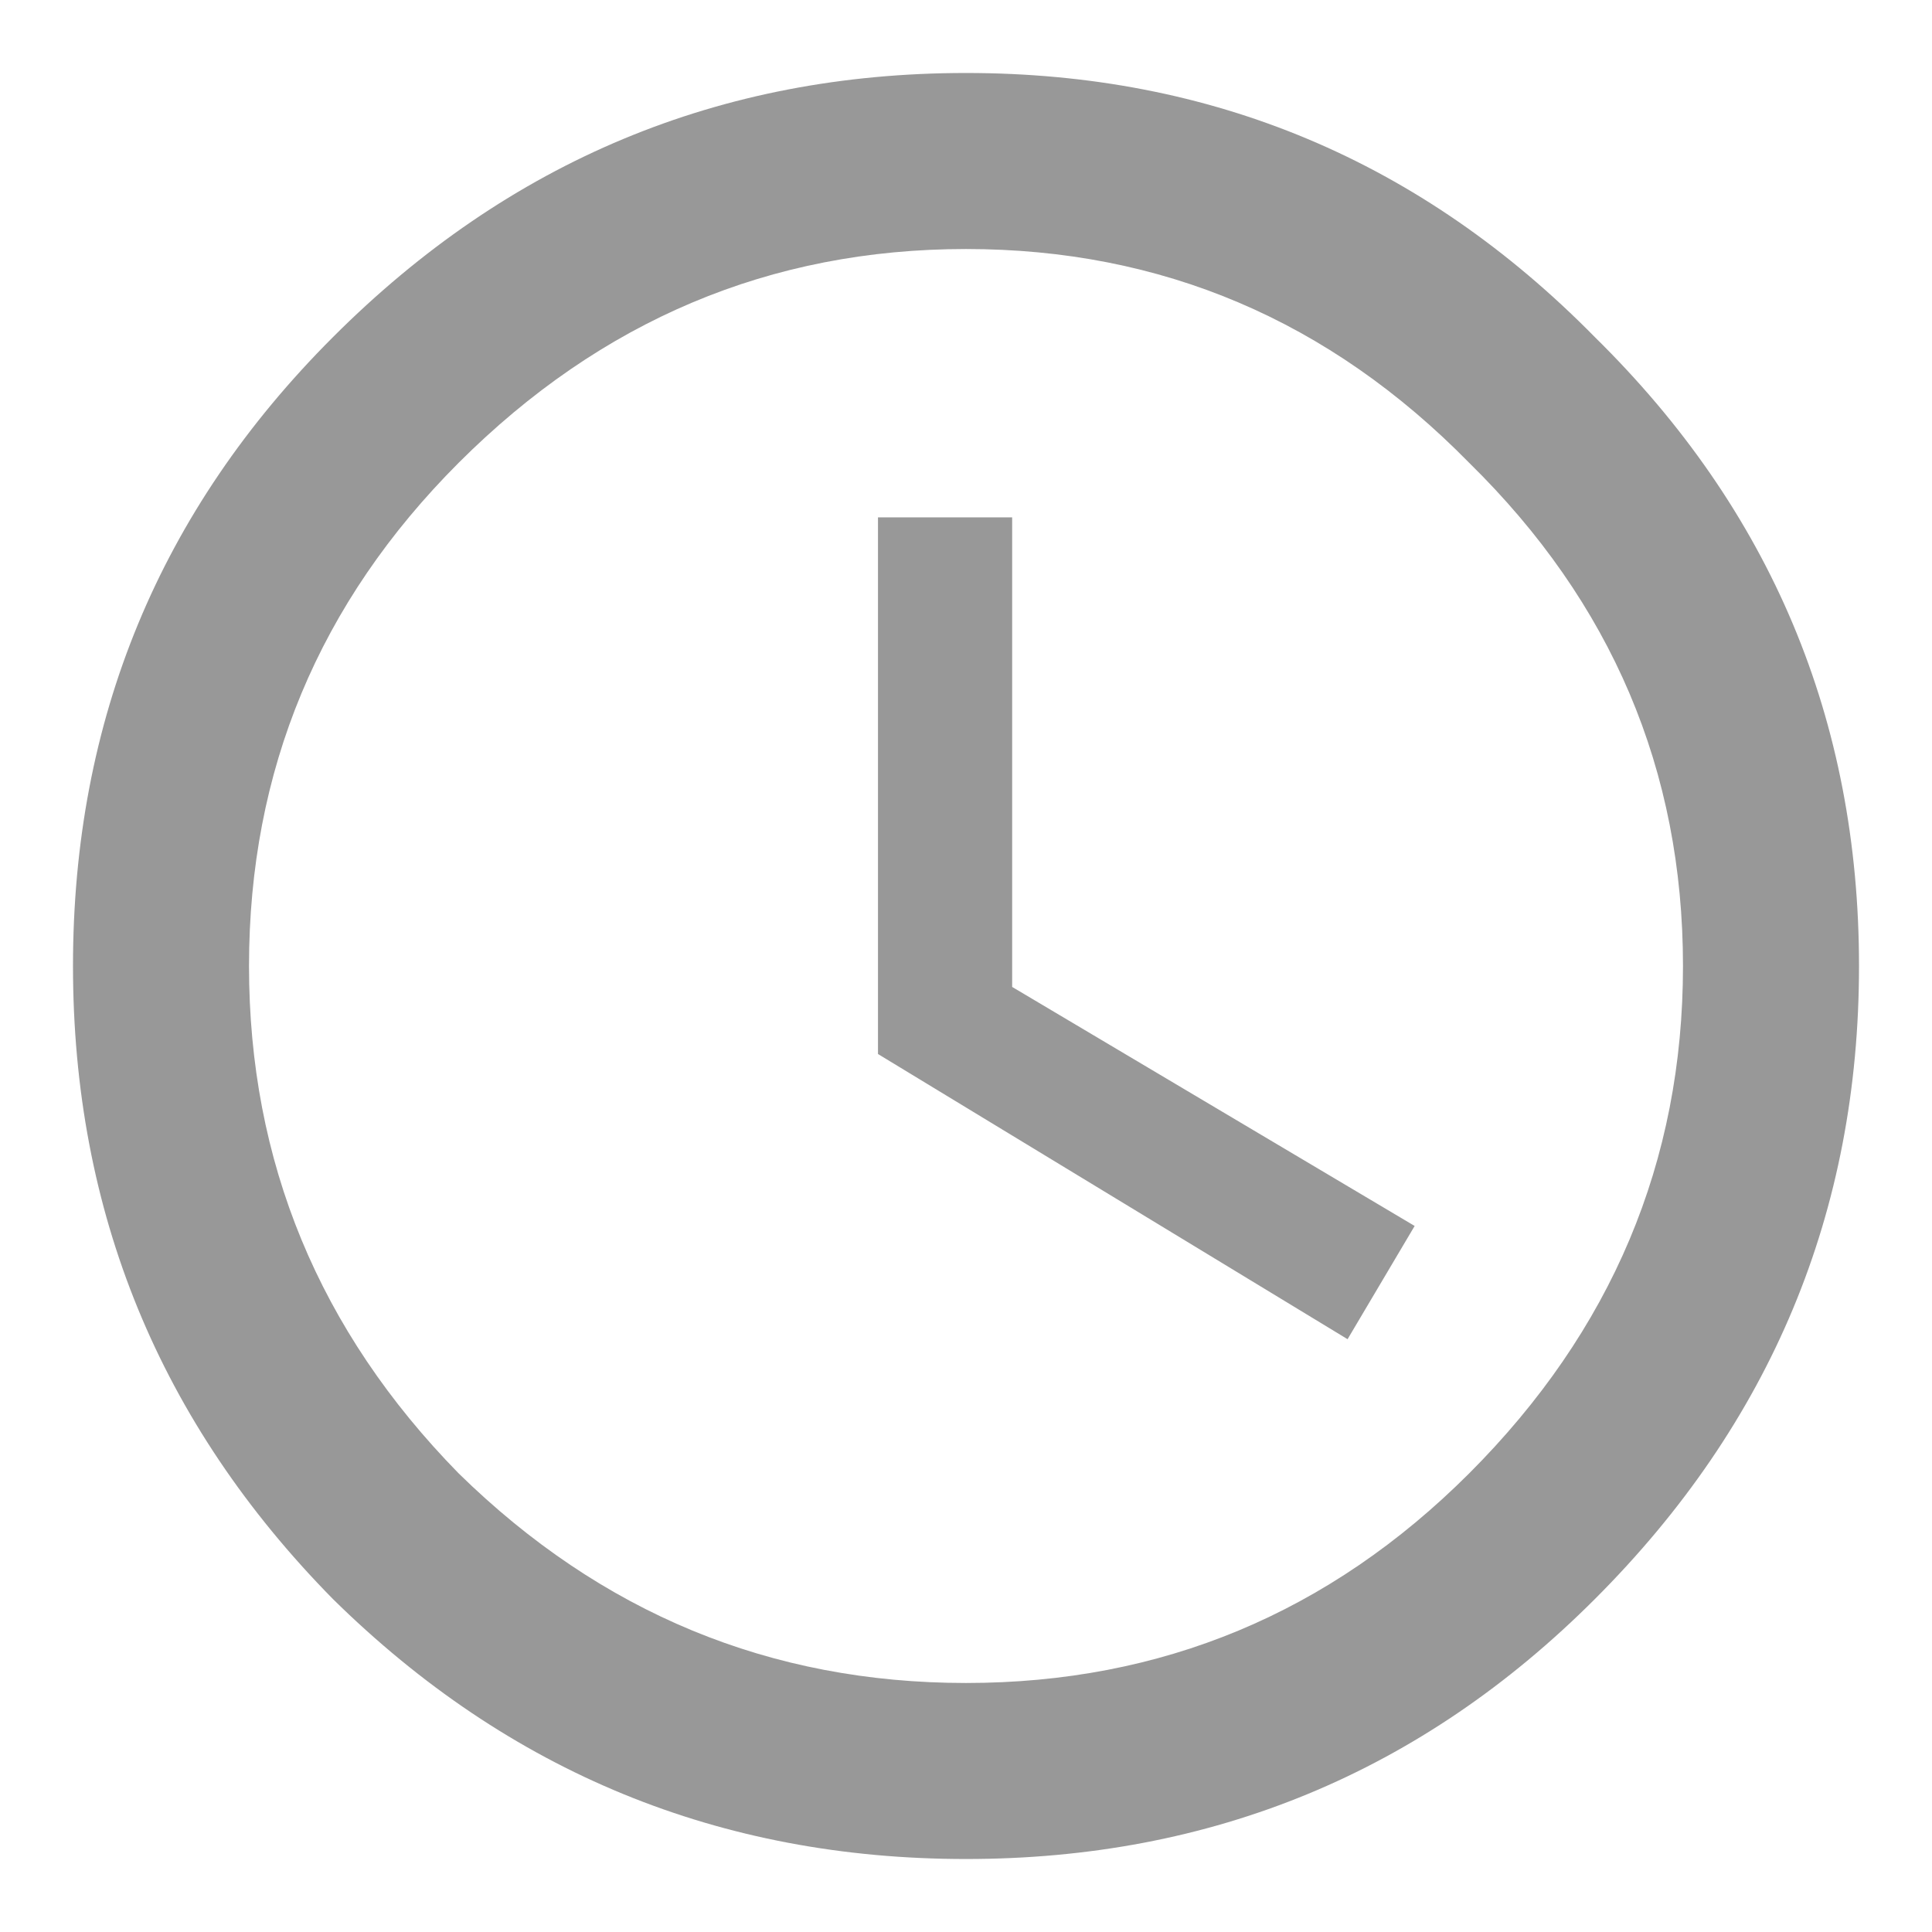 <svg width="18" height="18" viewBox="0 0 18 18" fill="none" xmlns="http://www.w3.org/2000/svg">
<path d="M9.43 4.82V9.195L13.18 11.422L12.555 12.477L8.18 9.82V4.82H9.43ZM4.273 13.727C5.602 15.029 7.177 15.68 9 15.68C10.823 15.68 12.385 15.029 13.688 13.727C15.016 12.398 15.68 10.823 15.68 9C15.68 7.177 15.016 5.615 13.688 4.312C12.385 2.984 10.823 2.32 9 2.32C7.177 2.32 5.602 2.984 4.273 4.312C2.971 5.615 2.32 7.177 2.32 9C2.32 10.823 2.971 12.398 4.273 13.727ZM3.102 3.141C4.742 1.5 6.708 0.68 9 0.68C11.292 0.68 13.245 1.5 14.859 3.141C16.5 4.755 17.32 6.708 17.32 9C17.32 11.292 16.5 13.258 14.859 14.898C13.245 16.513 11.292 17.32 9 17.32C6.708 17.32 4.742 16.513 3.102 14.898C1.487 13.258 0.68 11.292 0.68 9C0.68 6.708 1.487 4.755 3.102 3.141Z" fill="#989898"/>
</svg>
